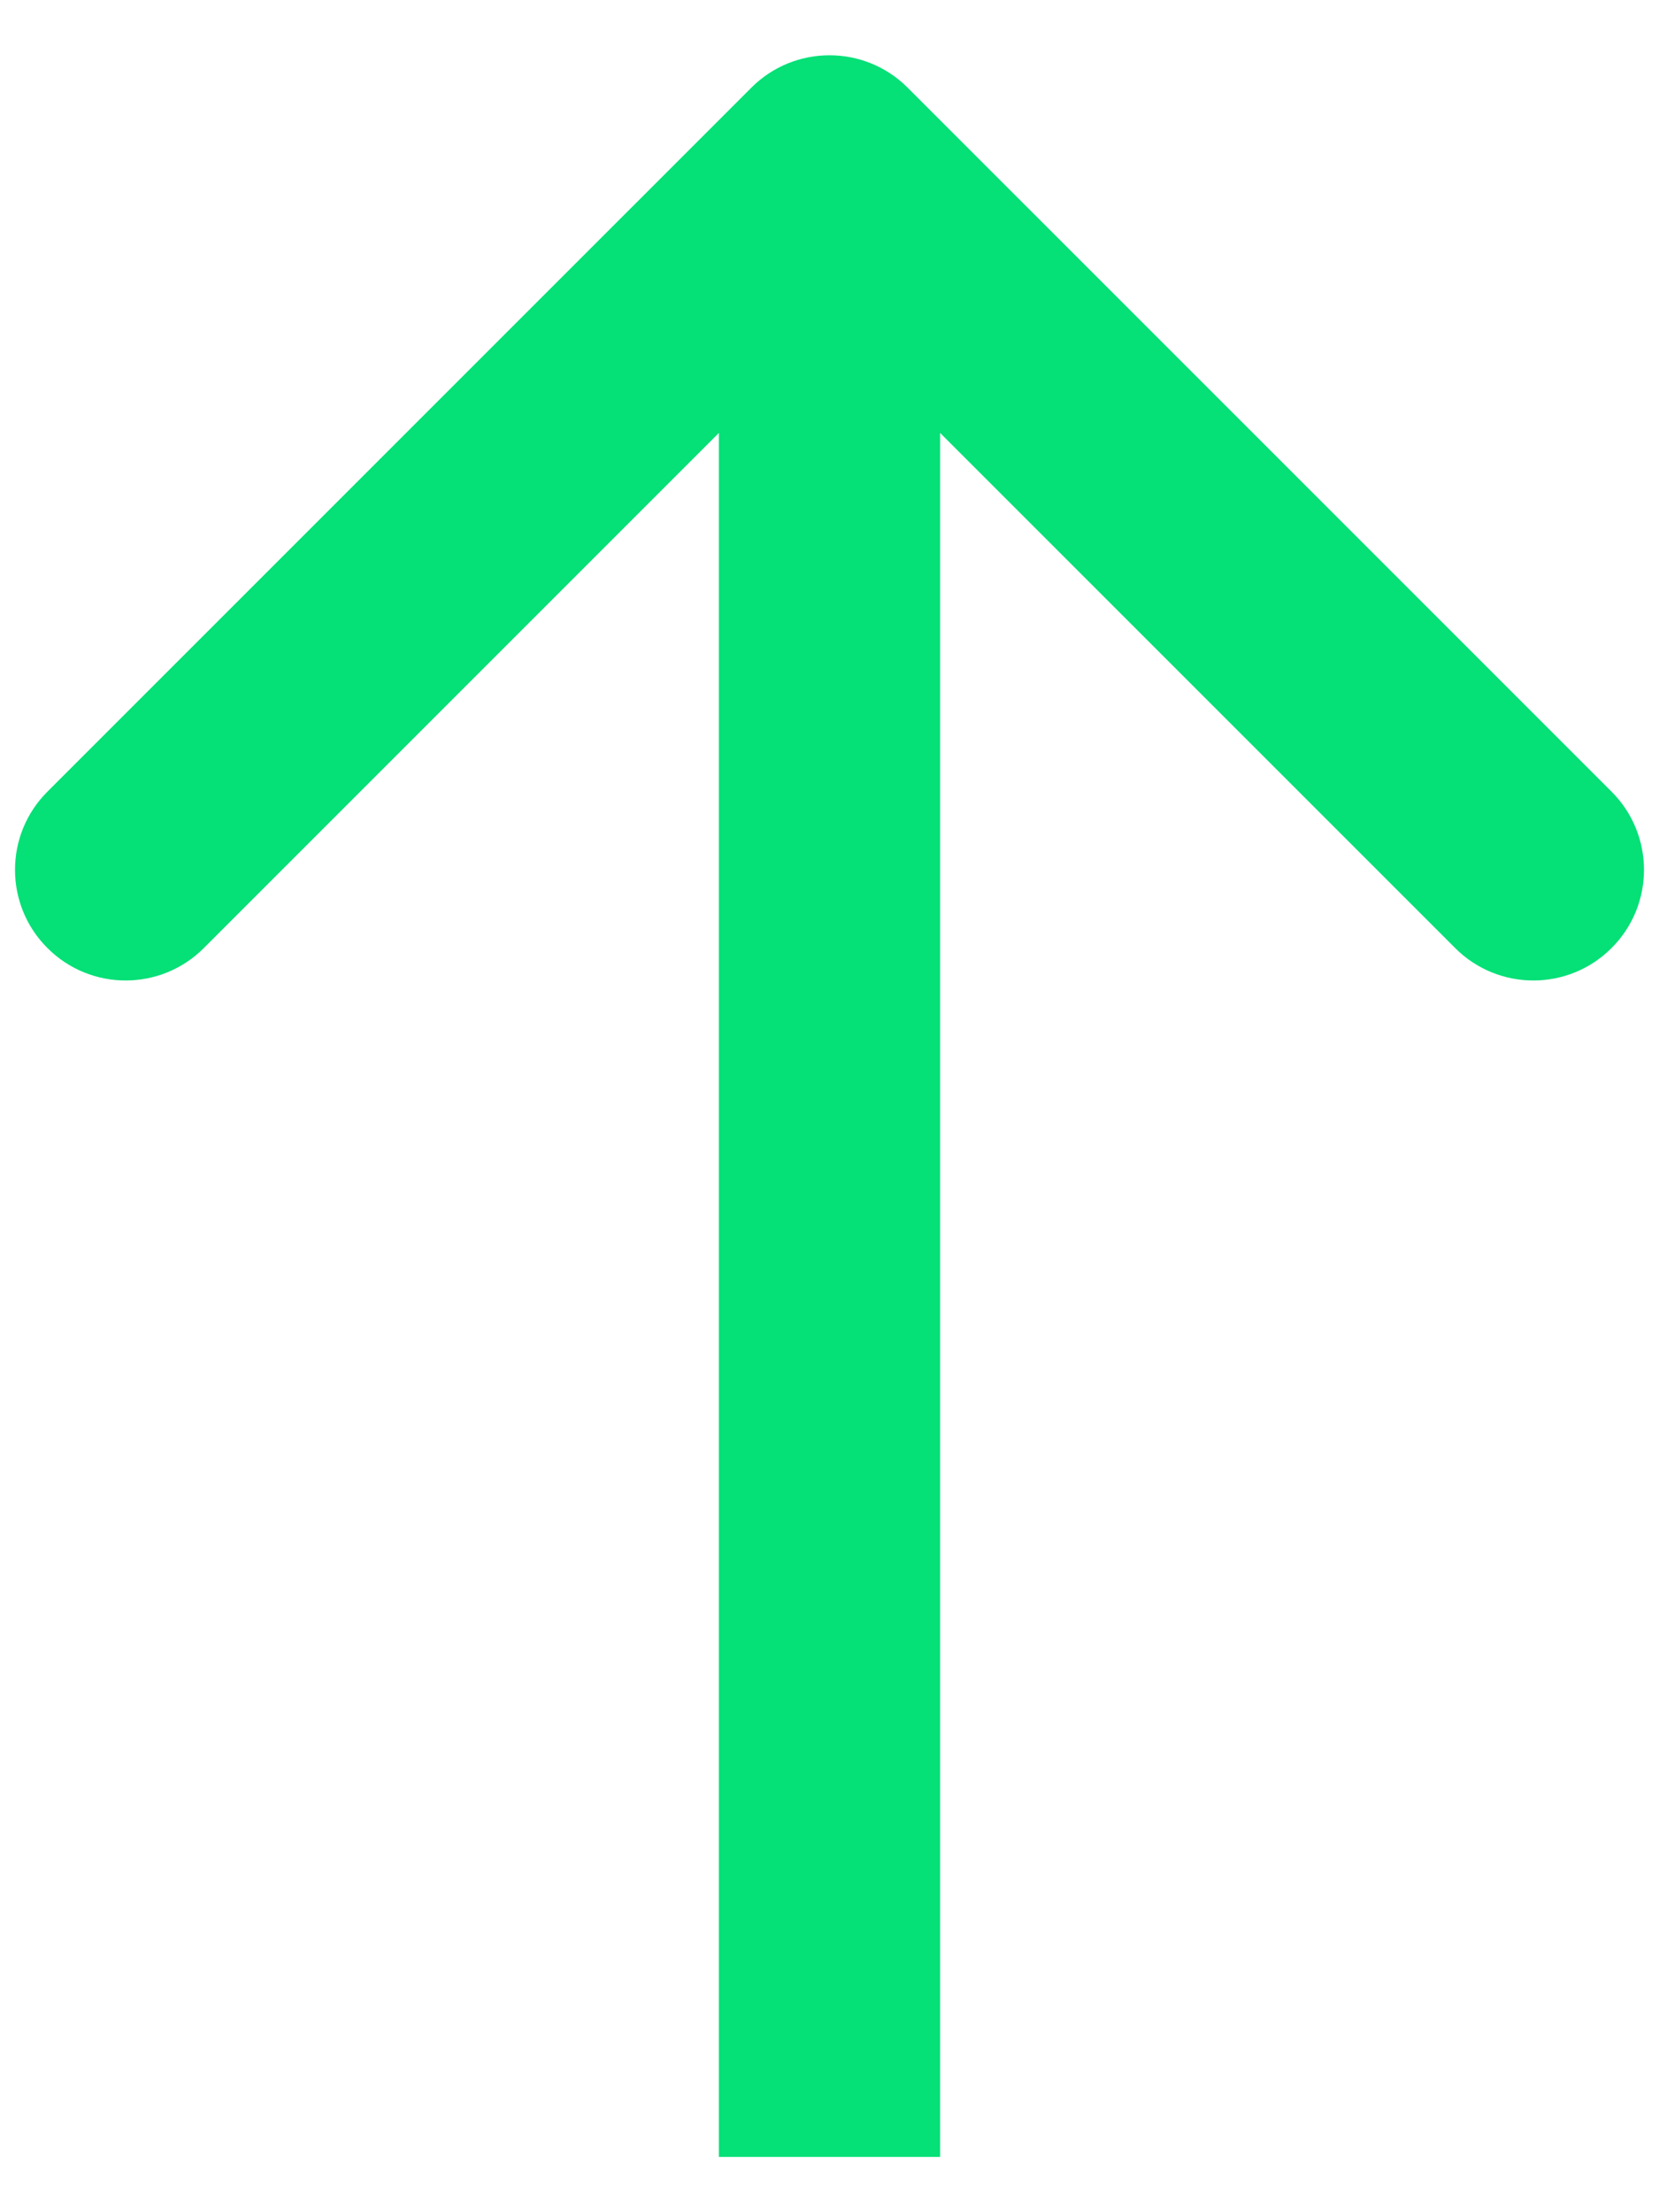 <svg width="15" height="20" viewBox="0 0 15 20" fill="none" xmlns="http://www.w3.org/2000/svg">
<path d="M8.207 0.793C7.817 0.402 7.183 0.402 6.793 0.793L0.429 7.157C0.038 7.547 0.038 8.181 0.429 8.571C0.819 8.962 1.453 8.962 1.843 8.571L7.5 2.914L13.157 8.571C13.547 8.962 14.181 8.962 14.571 8.571C14.962 8.181 14.962 7.547 14.571 7.157L8.207 0.793ZM8.5 19.5L8.5 1.5L6.5 1.5L6.5 19.5L8.5 19.5Z" fill="#05E077"/>
</svg>
